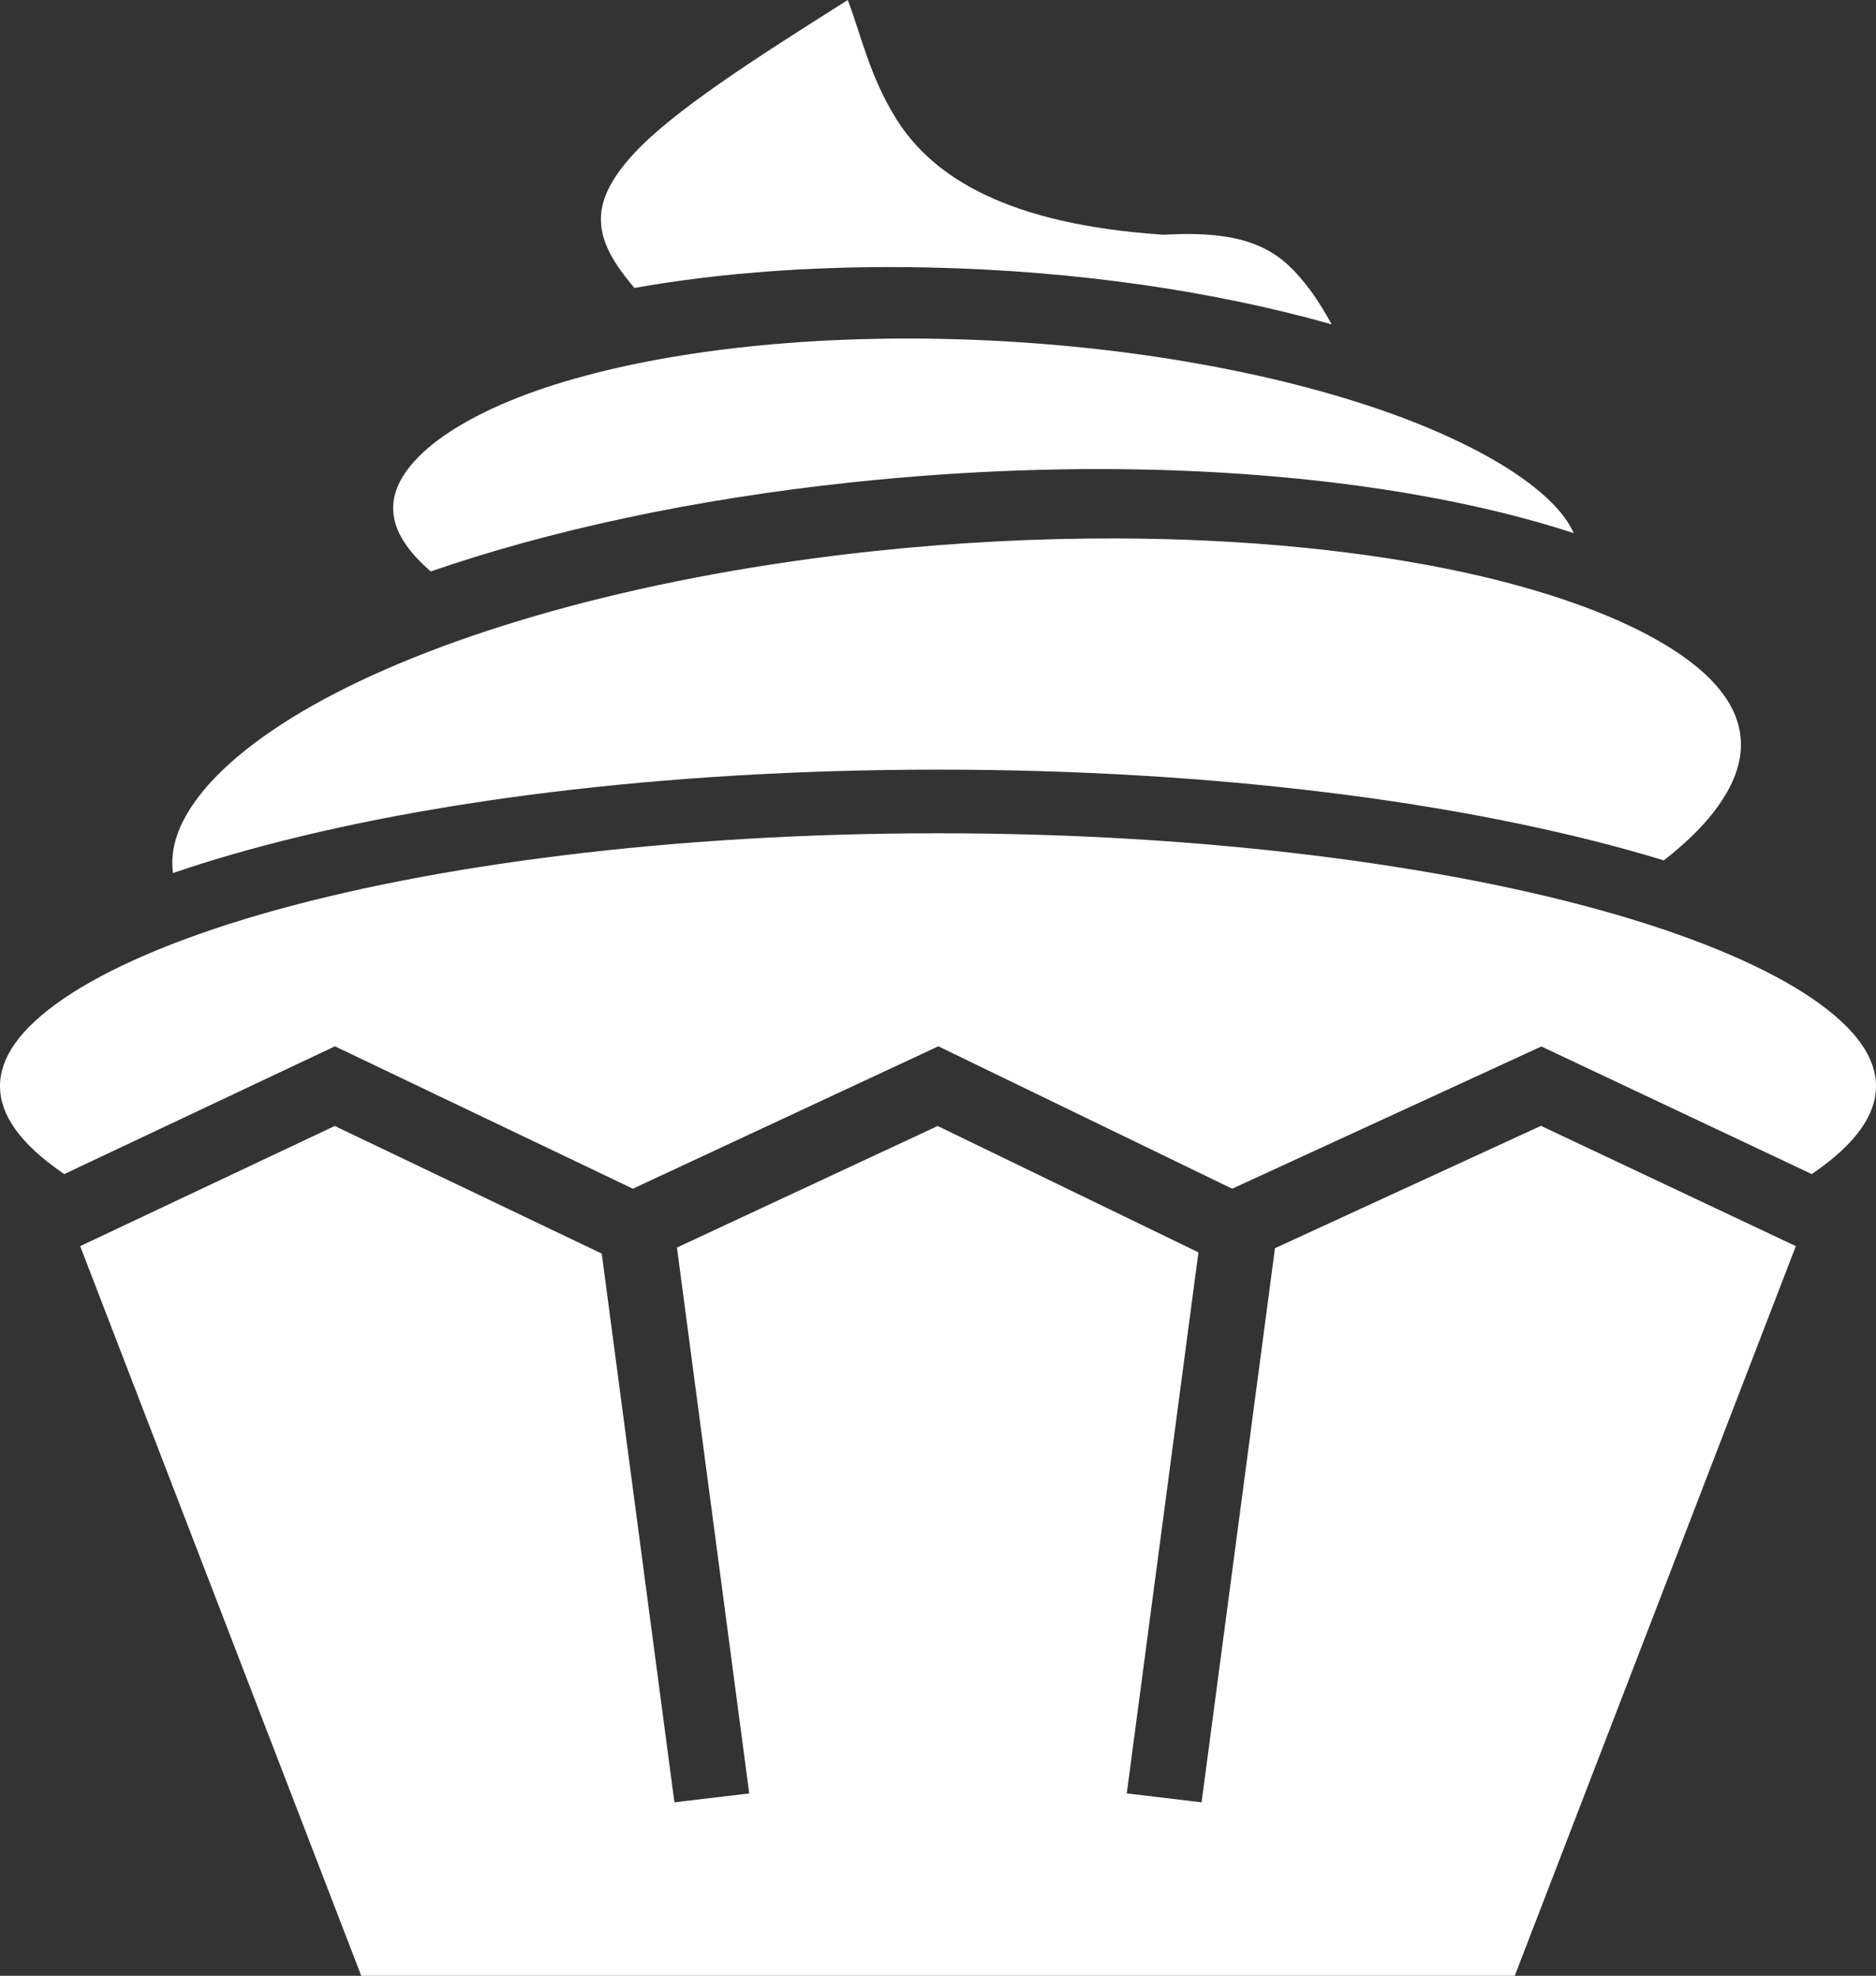 <svg width="113" height="119" viewBox="0 0 113 119" fill="none" xmlns="http://www.w3.org/2000/svg">
<rect x="0" y="0" width="113" height="119" fill="#333333" stroke="none"/>
<path d="M51.066 0C45.343 3.609 40.566 6.684 38.208 9.223C36.869 10.664 36.282 11.854 36.205 12.942C36.128 14.029 36.504 15.255 37.894 16.953L38.214 17.343C43.452 16.412 49.499 15.965 56.049 16.113C64.859 16.311 73.203 17.549 80.217 19.536C79.792 18.78 79.37 18.074 78.91 17.461C77.245 15.245 75.51 13.847 70.253 14.13L70.108 14.138L69.963 14.128C60.813 13.51 56.249 10.741 54.022 7.218C52.377 4.614 51.858 2.064 51.066 0ZM55.048 20.39C45.61 20.354 37.401 21.648 31.772 23.728C28.77 24.838 26.516 26.18 25.193 27.532C23.871 28.884 23.509 30.111 23.75 31.261C23.953 32.225 24.616 33.266 25.947 34.417C33.081 31.953 41.716 30.071 51.28 29.053C65.125 27.579 78.302 28.19 88.647 30.457C90.826 30.933 92.879 31.484 94.794 32.111C94.375 31.169 93.511 30.154 92.013 29.033C90.108 27.609 87.265 26.153 83.767 24.897C76.77 22.385 67.186 20.645 56.951 20.415C56.311 20.4 55.677 20.392 55.048 20.39ZM67.277 32.429C62.577 32.416 57.652 32.66 52.637 33.194C39.264 34.618 27.791 37.83 20.217 41.742C16.43 43.698 13.631 45.836 12.037 47.885C10.704 49.596 10.225 51.149 10.42 52.582C11.551 52.196 12.692 51.837 13.842 51.503C24.93 48.283 39.933 46.354 56.5 46.354C73.067 46.354 88.07 48.283 99.158 51.503C99.516 51.607 99.869 51.712 100.219 51.819C101.459 50.855 102.464 49.884 103.205 48.932C104.799 46.883 105.177 45.061 104.633 43.402C104.089 41.743 102.585 40.122 99.801 38.54C97.017 36.958 93.053 35.54 88.283 34.495C82.32 33.189 75.11 32.451 67.277 32.429ZM56.5 50.187C40.461 50.187 25.945 52.096 15.665 55.081C10.525 56.575 6.456 58.344 3.809 60.161C1.162 61.979 0 63.723 0 65.417C0 67.111 1.162 68.855 3.809 70.673C3.829 70.686 3.85 70.699 3.87 70.713L20.175 63.018L38.12 71.594L56.52 63.017L74.22 71.594L92.844 63.027L109.131 70.713C109.15 70.7 109.171 70.686 109.191 70.673C111.838 68.855 113 67.111 113 65.417C113 63.723 111.838 61.979 109.191 60.161C106.544 58.344 102.475 56.575 97.335 55.081C87.055 52.096 72.539 50.187 56.5 50.187ZM92.819 67.808L76.797 75.177L72.377 108.551L67.871 108.015L72.187 75.428L56.48 67.817L40.775 75.138L45.129 108.015L40.623 108.551L36.246 75.503L20.162 67.816L4.829 75.053L21.76 119H91.24L108.171 75.053L92.819 67.808Z" fill="white"/>
</svg>
